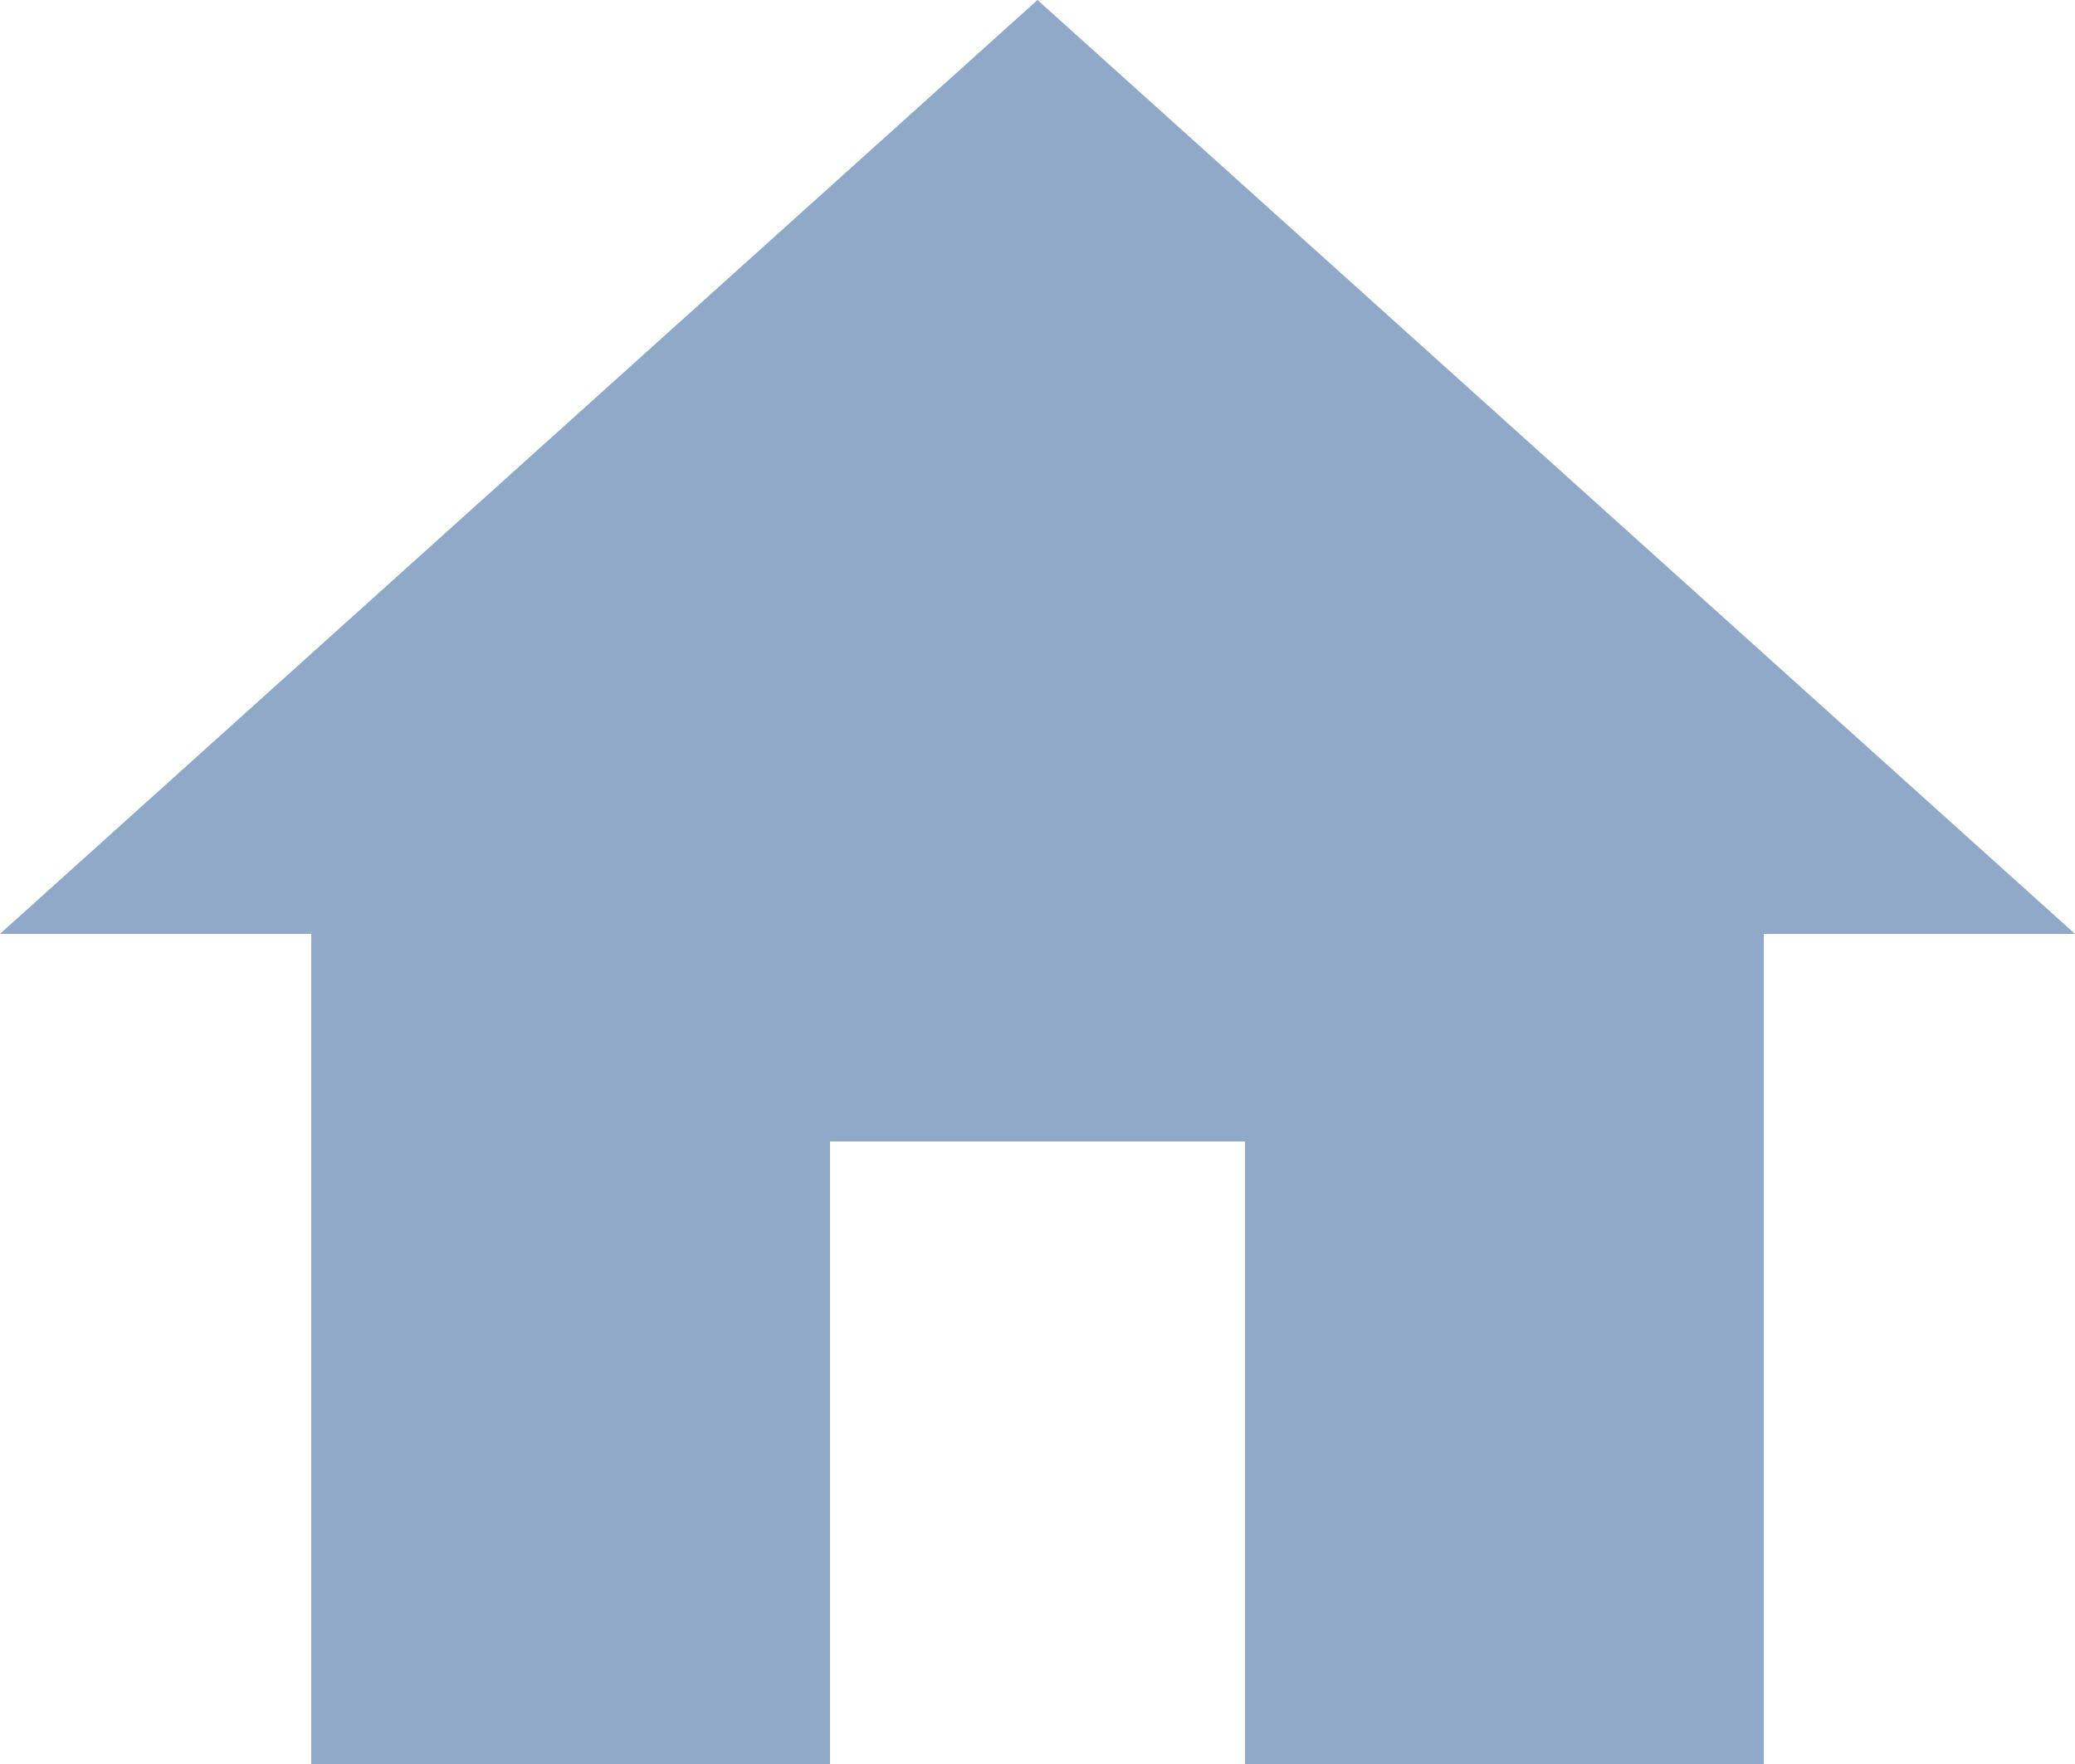 <svg xmlns="http://www.w3.org/2000/svg" xmlns:xlink="http://www.w3.org/1999/xlink" width="20" height="17" viewBox="0 0 20 17"><defs><style>.a{fill:none;}.b{clip-path:url(#a);}.c{fill:#91a9c9;}</style><clipPath id="a"><path class="a" d="M8,17V11h4v6h5V9h3L10,0,0,9H3v8Z"/></clipPath></defs><path class="a" d="M8,17V11h4v6h5V9h3L10,0,0,9H3v8Z"/><g class="b"><g transform="translate(-2 -3)"><rect class="c" width="24" height="24"/></g></g></svg>
